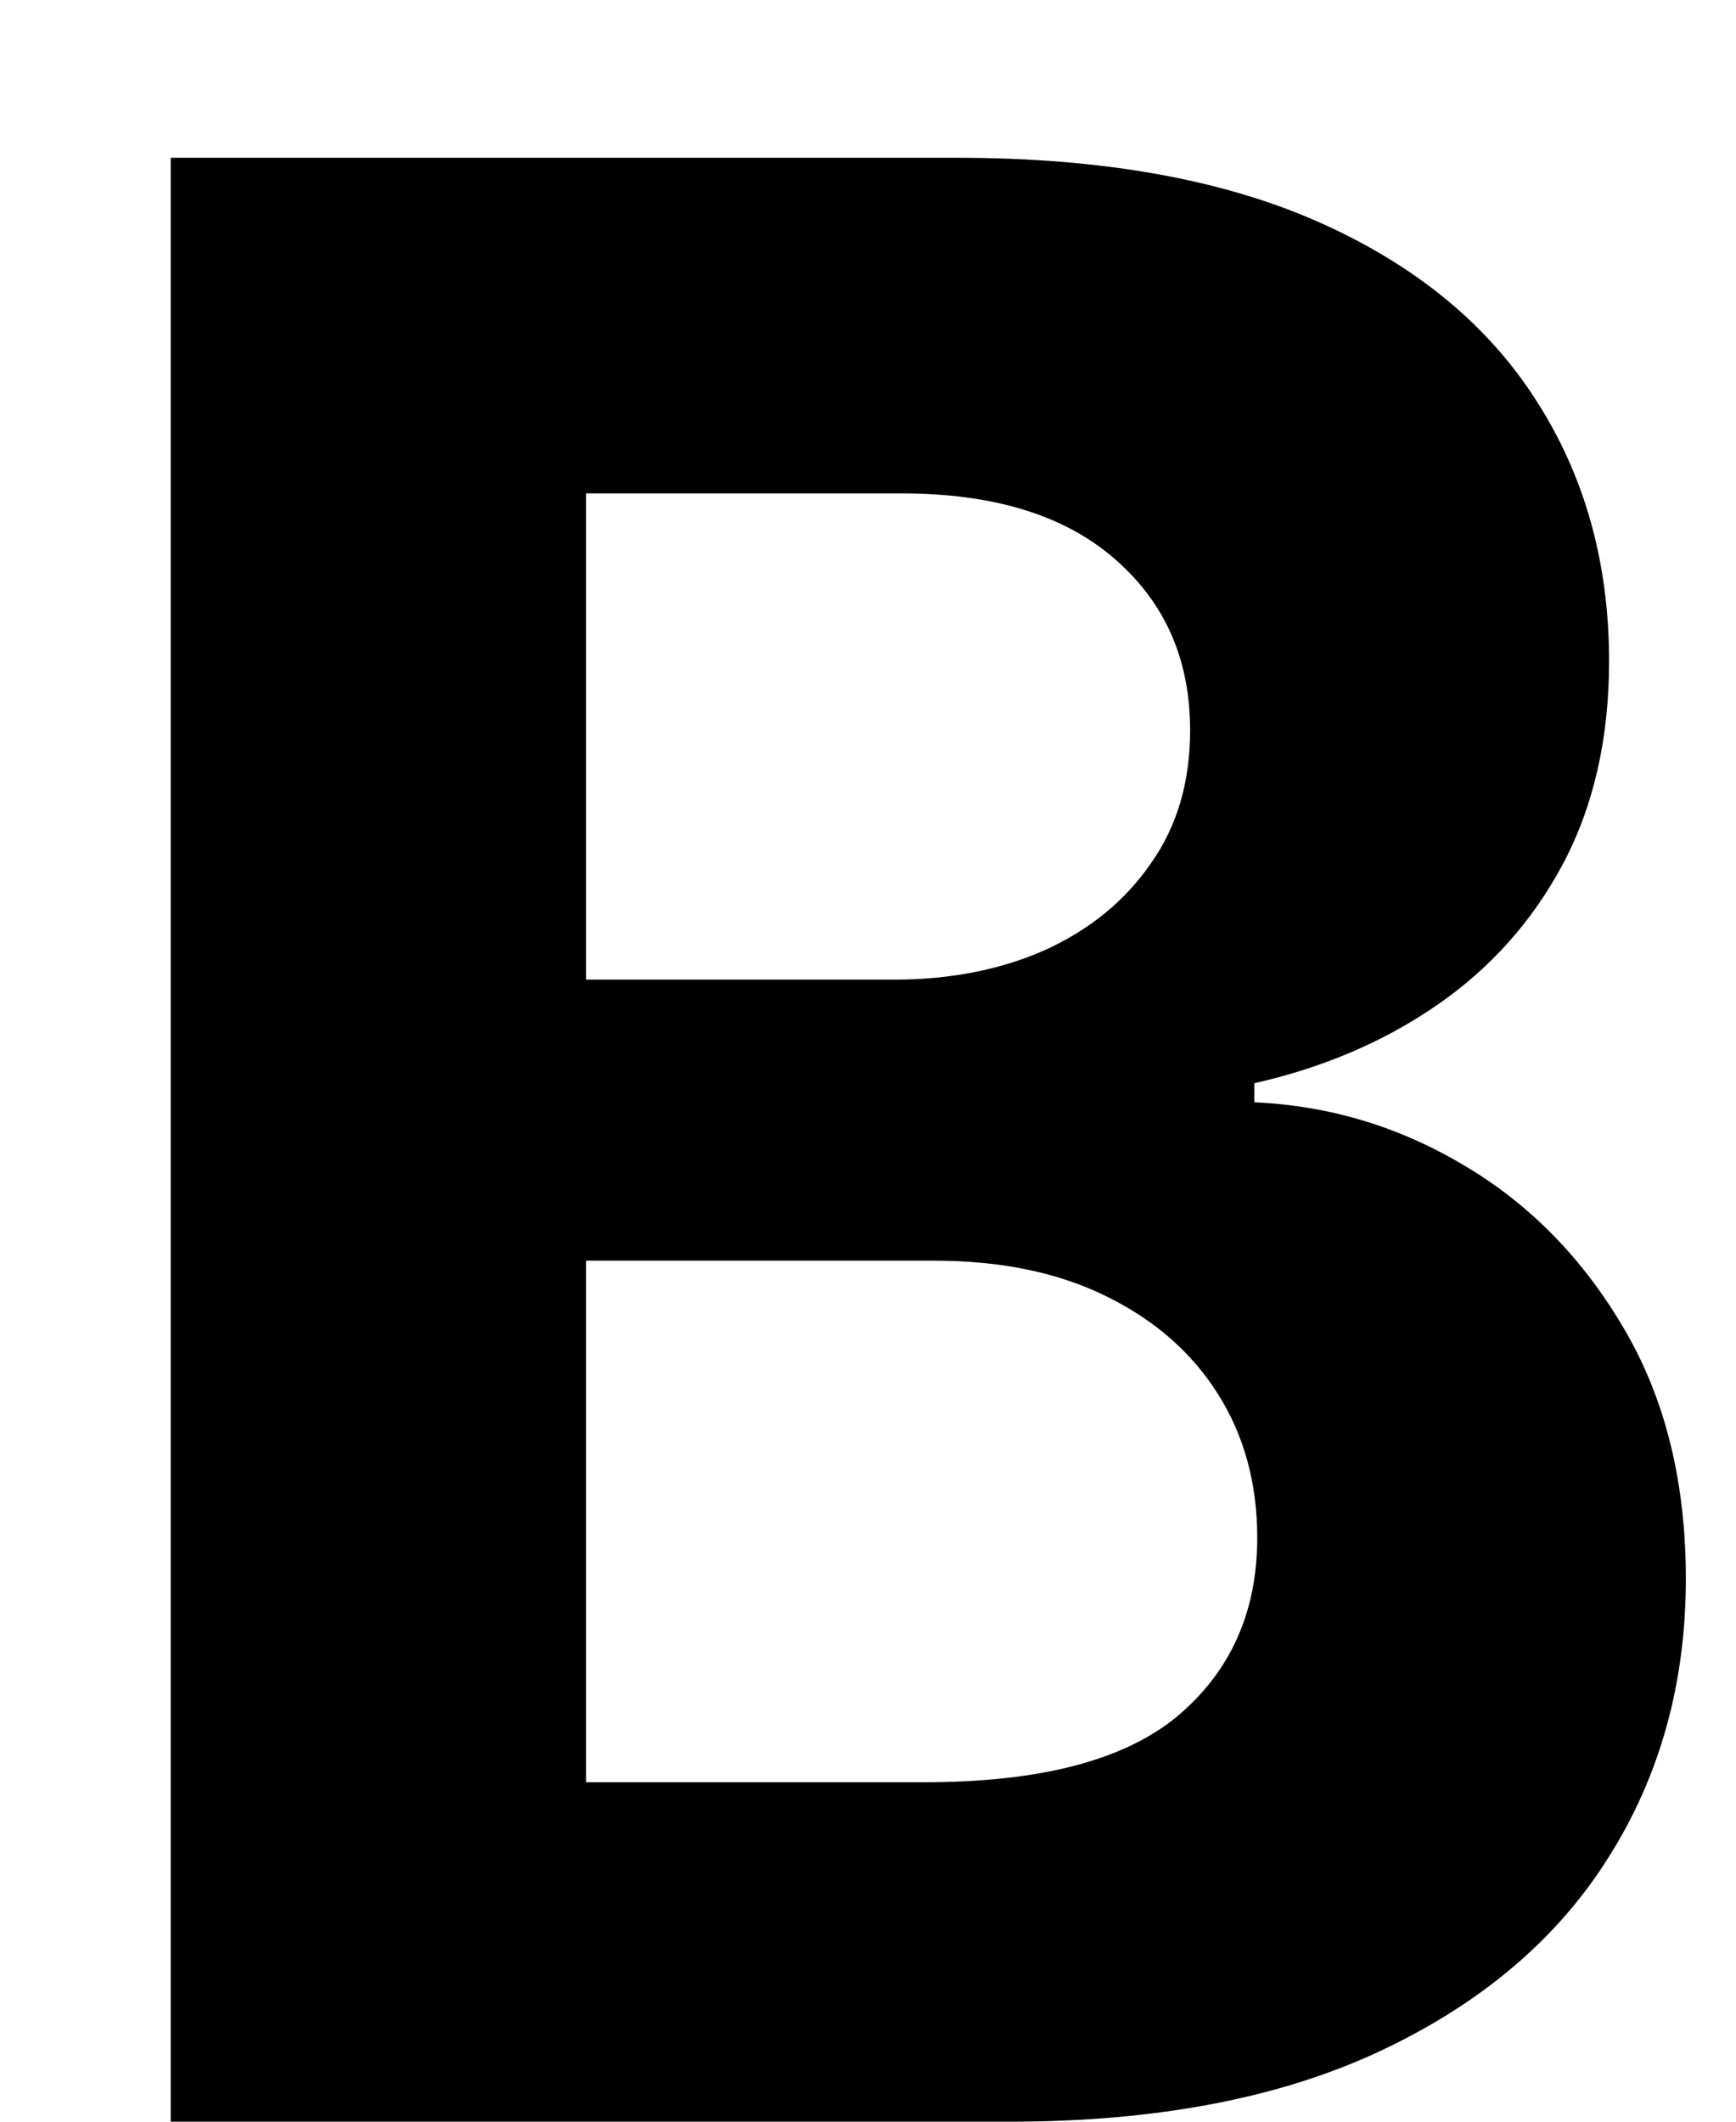 <svg width="9" height="11" viewBox="0 0 9 11" fill="none" xmlns="http://www.w3.org/2000/svg">
<path d="M0.885 11V0.818H4.962C5.711 0.818 6.335 0.929 6.836 1.151C7.336 1.373 7.713 1.682 7.964 2.076C8.216 2.467 8.342 2.918 8.342 3.428C8.342 3.826 8.263 4.176 8.104 4.477C7.945 4.776 7.726 5.021 7.447 5.213C7.172 5.402 6.857 5.536 6.503 5.616V5.715C6.891 5.732 7.254 5.841 7.592 6.043C7.933 6.245 8.21 6.529 8.422 6.893C8.634 7.255 8.74 7.686 8.74 8.186C8.74 8.726 8.606 9.209 8.337 9.633C8.072 10.054 7.679 10.387 7.159 10.632C6.639 10.877 5.997 11 5.235 11H0.885ZM3.038 9.24H4.793C5.393 9.24 5.83 9.126 6.105 8.897C6.38 8.665 6.518 8.357 6.518 7.972C6.518 7.691 6.45 7.442 6.314 7.227C6.178 7.011 5.984 6.842 5.732 6.719C5.484 6.597 5.187 6.536 4.842 6.536H3.038V9.24ZM3.038 5.079H4.634C4.928 5.079 5.19 5.027 5.419 4.925C5.651 4.819 5.833 4.67 5.966 4.477C6.102 4.285 6.17 4.055 6.17 3.786C6.17 3.418 6.039 3.122 5.777 2.896C5.518 2.671 5.151 2.558 4.673 2.558H3.038V5.079Z" fill="black"/>
</svg>
